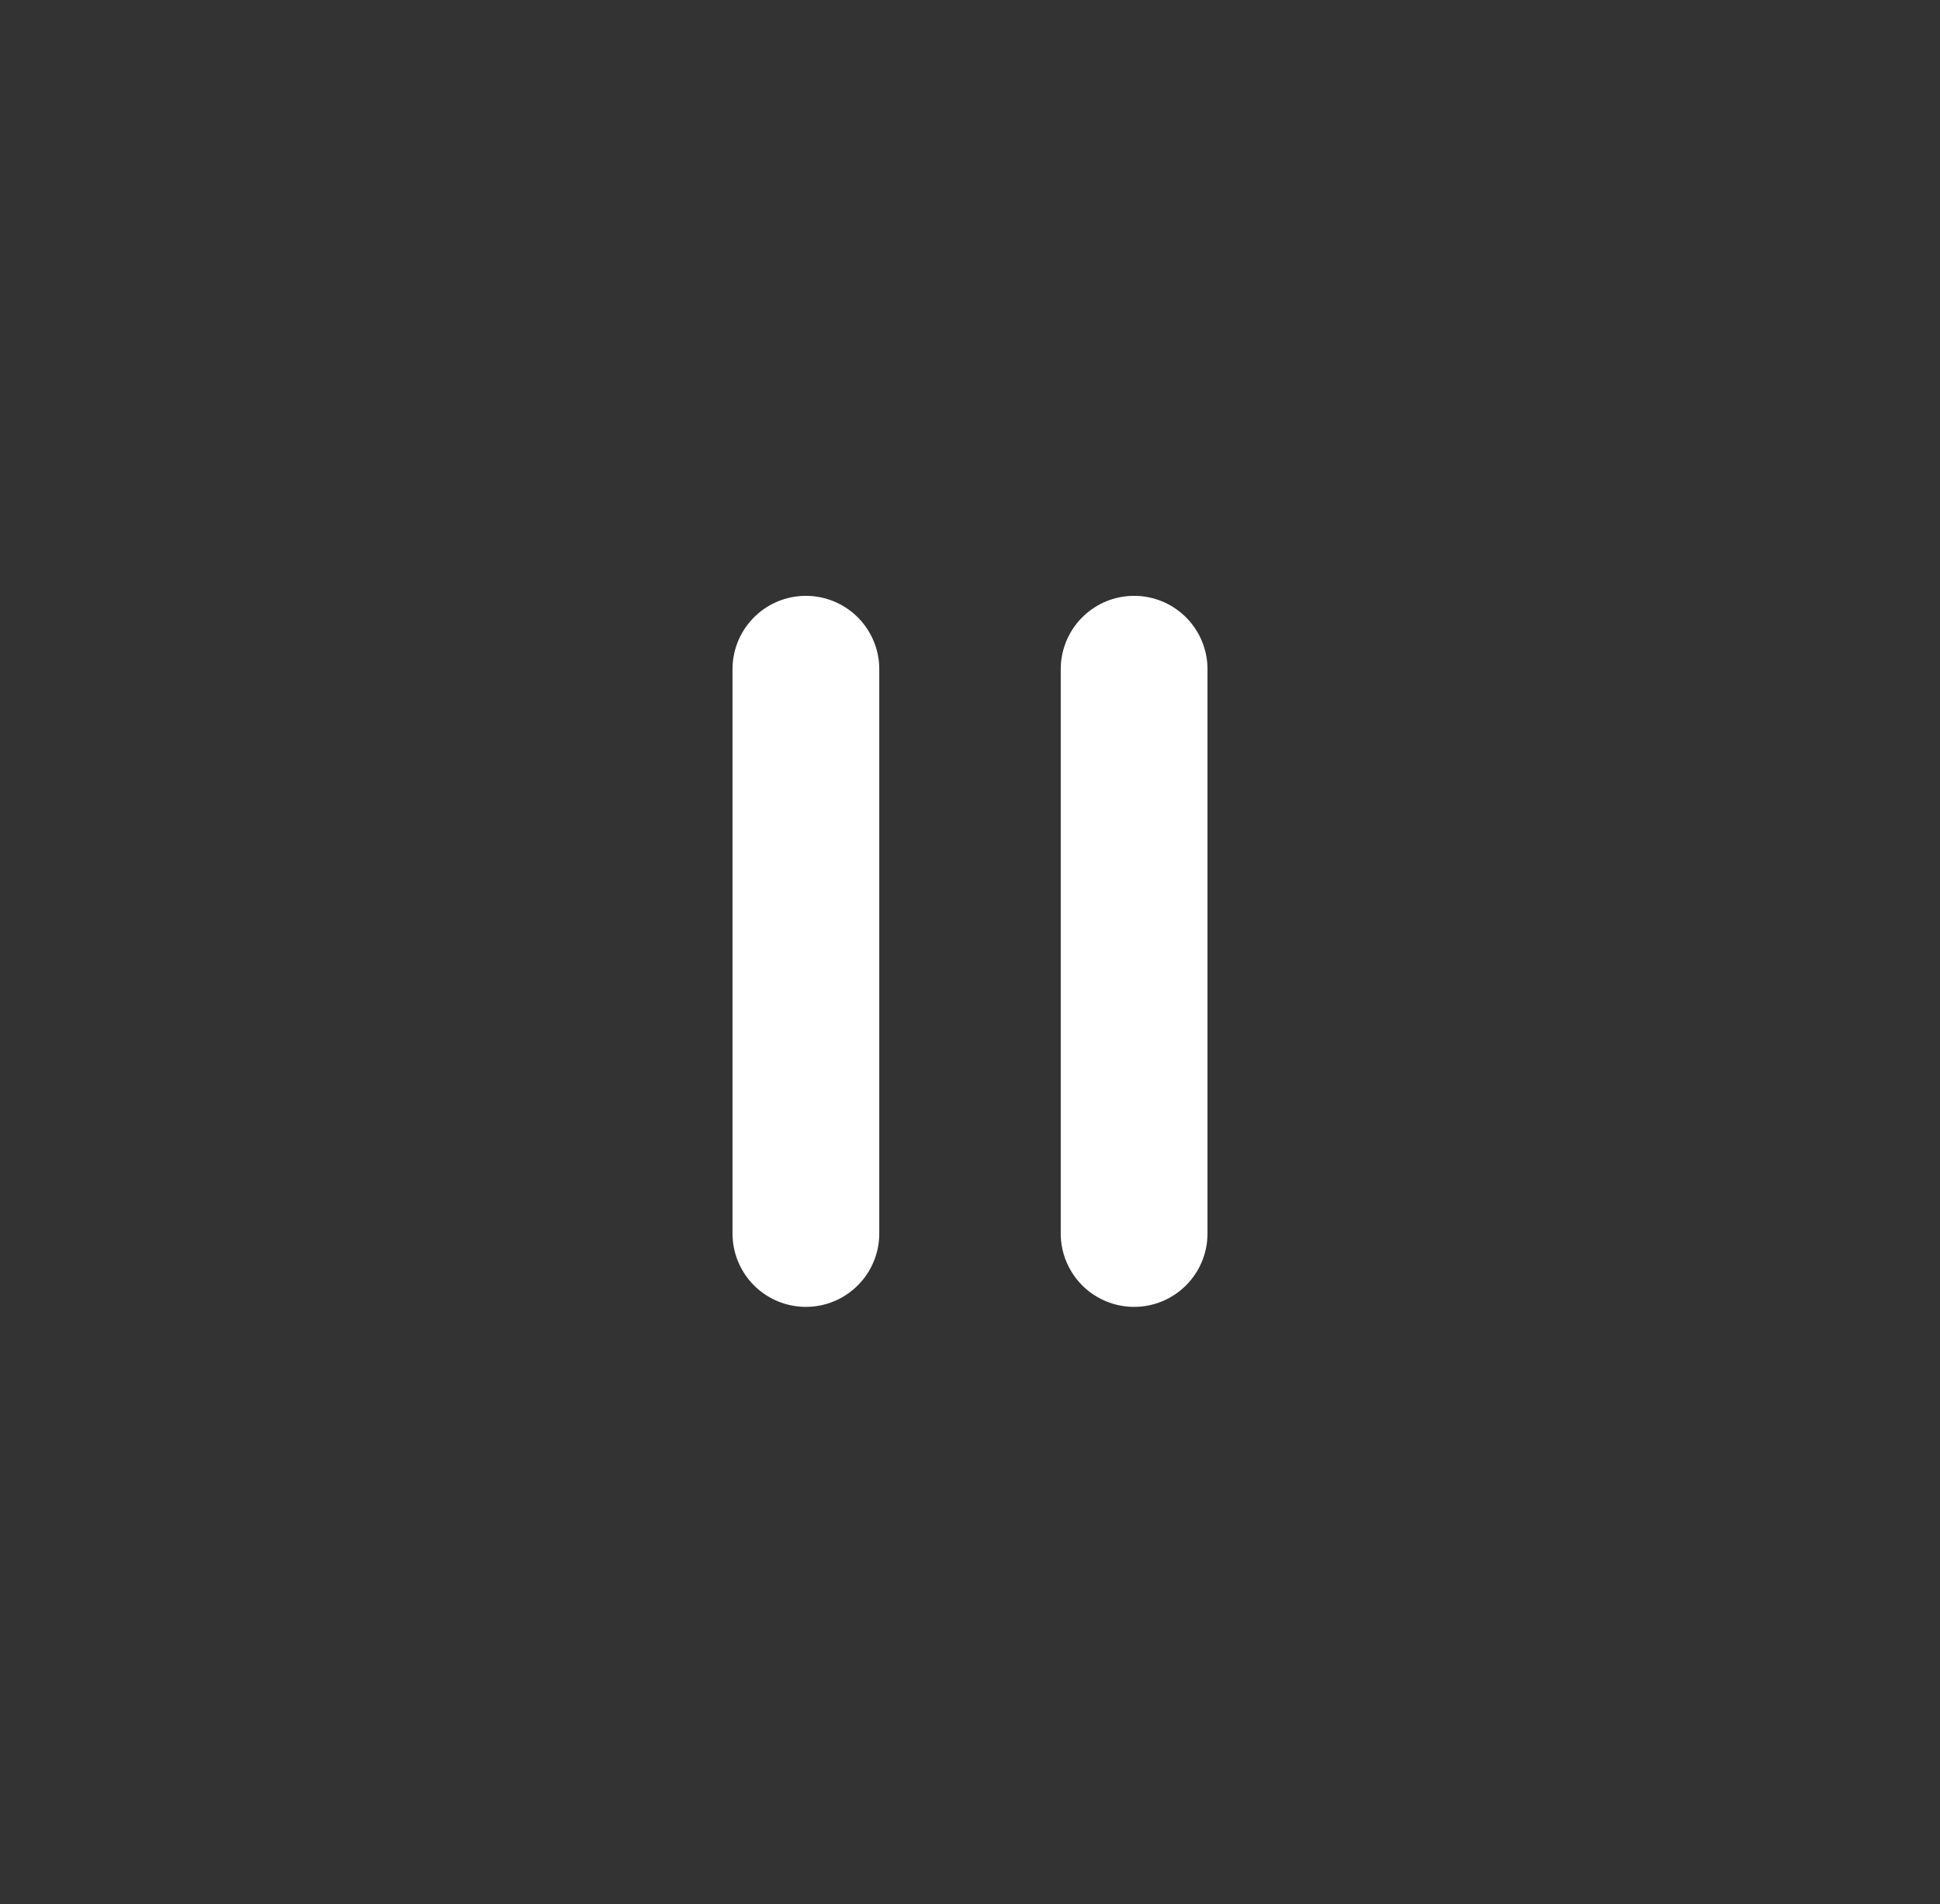 <svg xmlns="http://www.w3.org/2000/svg" viewBox="0 0 727 713.64"><rect x="0" y="0" width="727" height="713.64" fill="#333333" stroke="none"/><defs><style>.cls-1{fill:#fff;opacity:0;}.cls-2{fill:none;stroke:#fff;stroke-linecap:round;stroke-linejoin:round;stroke-width:55px;}</style></defs><title>Pause_Rotating_PAUSE_ICON_Logo_Icon_Music_SVG_AI</title><g id="Layer_2" data-name="Layer 2"><g id="Layer_1-2" data-name="Layer 1"><path class="cls-1" d="M698.42,215.32A363.43,363.43,0,0,0,436,.56a27.54,27.54,0,0,0-33,27h0a27.56,27.56,0,0,0,22.13,27C565.81,83.14,672,207.81,672,356.82S565.81,630.5,425.13,659.13a27.56,27.56,0,0,0-22.13,27h0a27.54,27.54,0,0,0,33,27A363.26,363.26,0,0,0,727,356.82,361.24,361.24,0,0,0,698.42,215.32Z"/><path class="cls-1" d="M301,54.7a27.56,27.56,0,0,0,22-27h0a27.54,27.54,0,0,0-33.1-27A363.25,363.25,0,0,0,0,356.82a363.35,363.35,0,0,0,289.9,356,27.54,27.54,0,0,0,33.1-27h0a27.56,27.56,0,0,0-22-27C160.73,629.94,55,505.5,55,356.82S160.73,83.69,301,54.7Z"/><line class="cls-2" x1="302" y1="250.82" x2="302" y2="462.32"/><line class="cls-2" x1="425" y1="250.82" x2="425" y2="462.32"/></g></g></svg>